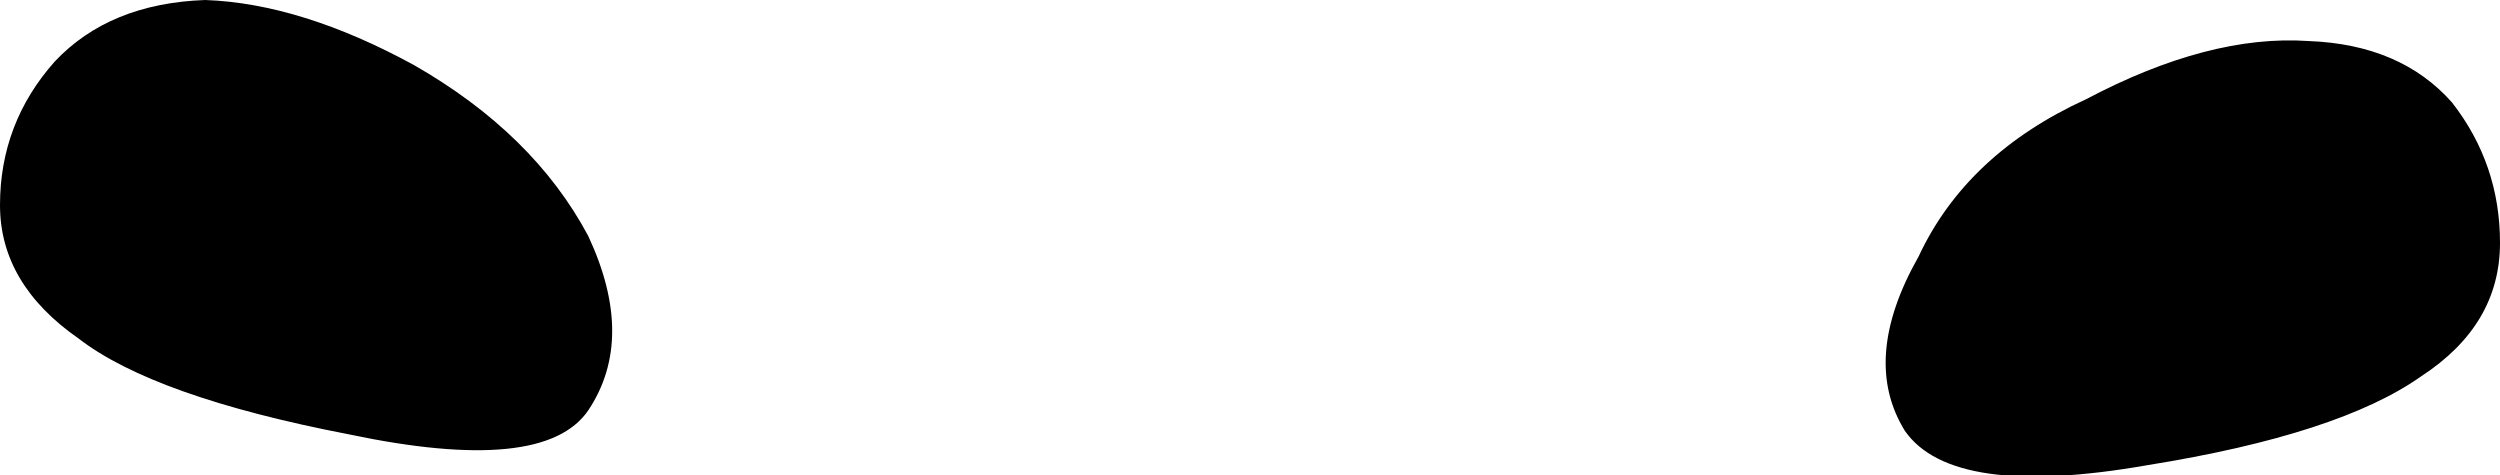 <?xml version="1.0" encoding="UTF-8" standalone="no"?>
<svg xmlns:xlink="http://www.w3.org/1999/xlink" height="6.95px" width="36.55px" xmlns="http://www.w3.org/2000/svg">
  <g transform="matrix(1.0, 0.0, 0.0, 1.0, -382.15, -140.7)">
    <path d="M390.75 146.7 Q390.1 147.65 387.25 147.05 384.4 146.5 383.3 145.65 382.15 144.85 382.15 143.7 382.15 142.5 382.95 141.6 383.75 140.75 385.15 140.7 386.55 140.75 388.2 141.65 389.95 142.65 390.75 144.15 391.45 145.65 390.75 146.7 M410.0 147.0 Q409.35 145.95 410.2 144.45 410.9 142.95 412.65 142.15 414.45 141.2 415.9 141.3 417.25 141.35 418.0 142.2 418.7 143.1 418.7 144.25 418.7 145.45 417.55 146.2 416.35 147.05 413.55 147.5 410.7 148.0 410.0 147.0" fill="#000000" fill-rule="evenodd" stroke="none"/>
  </g>
</svg>
